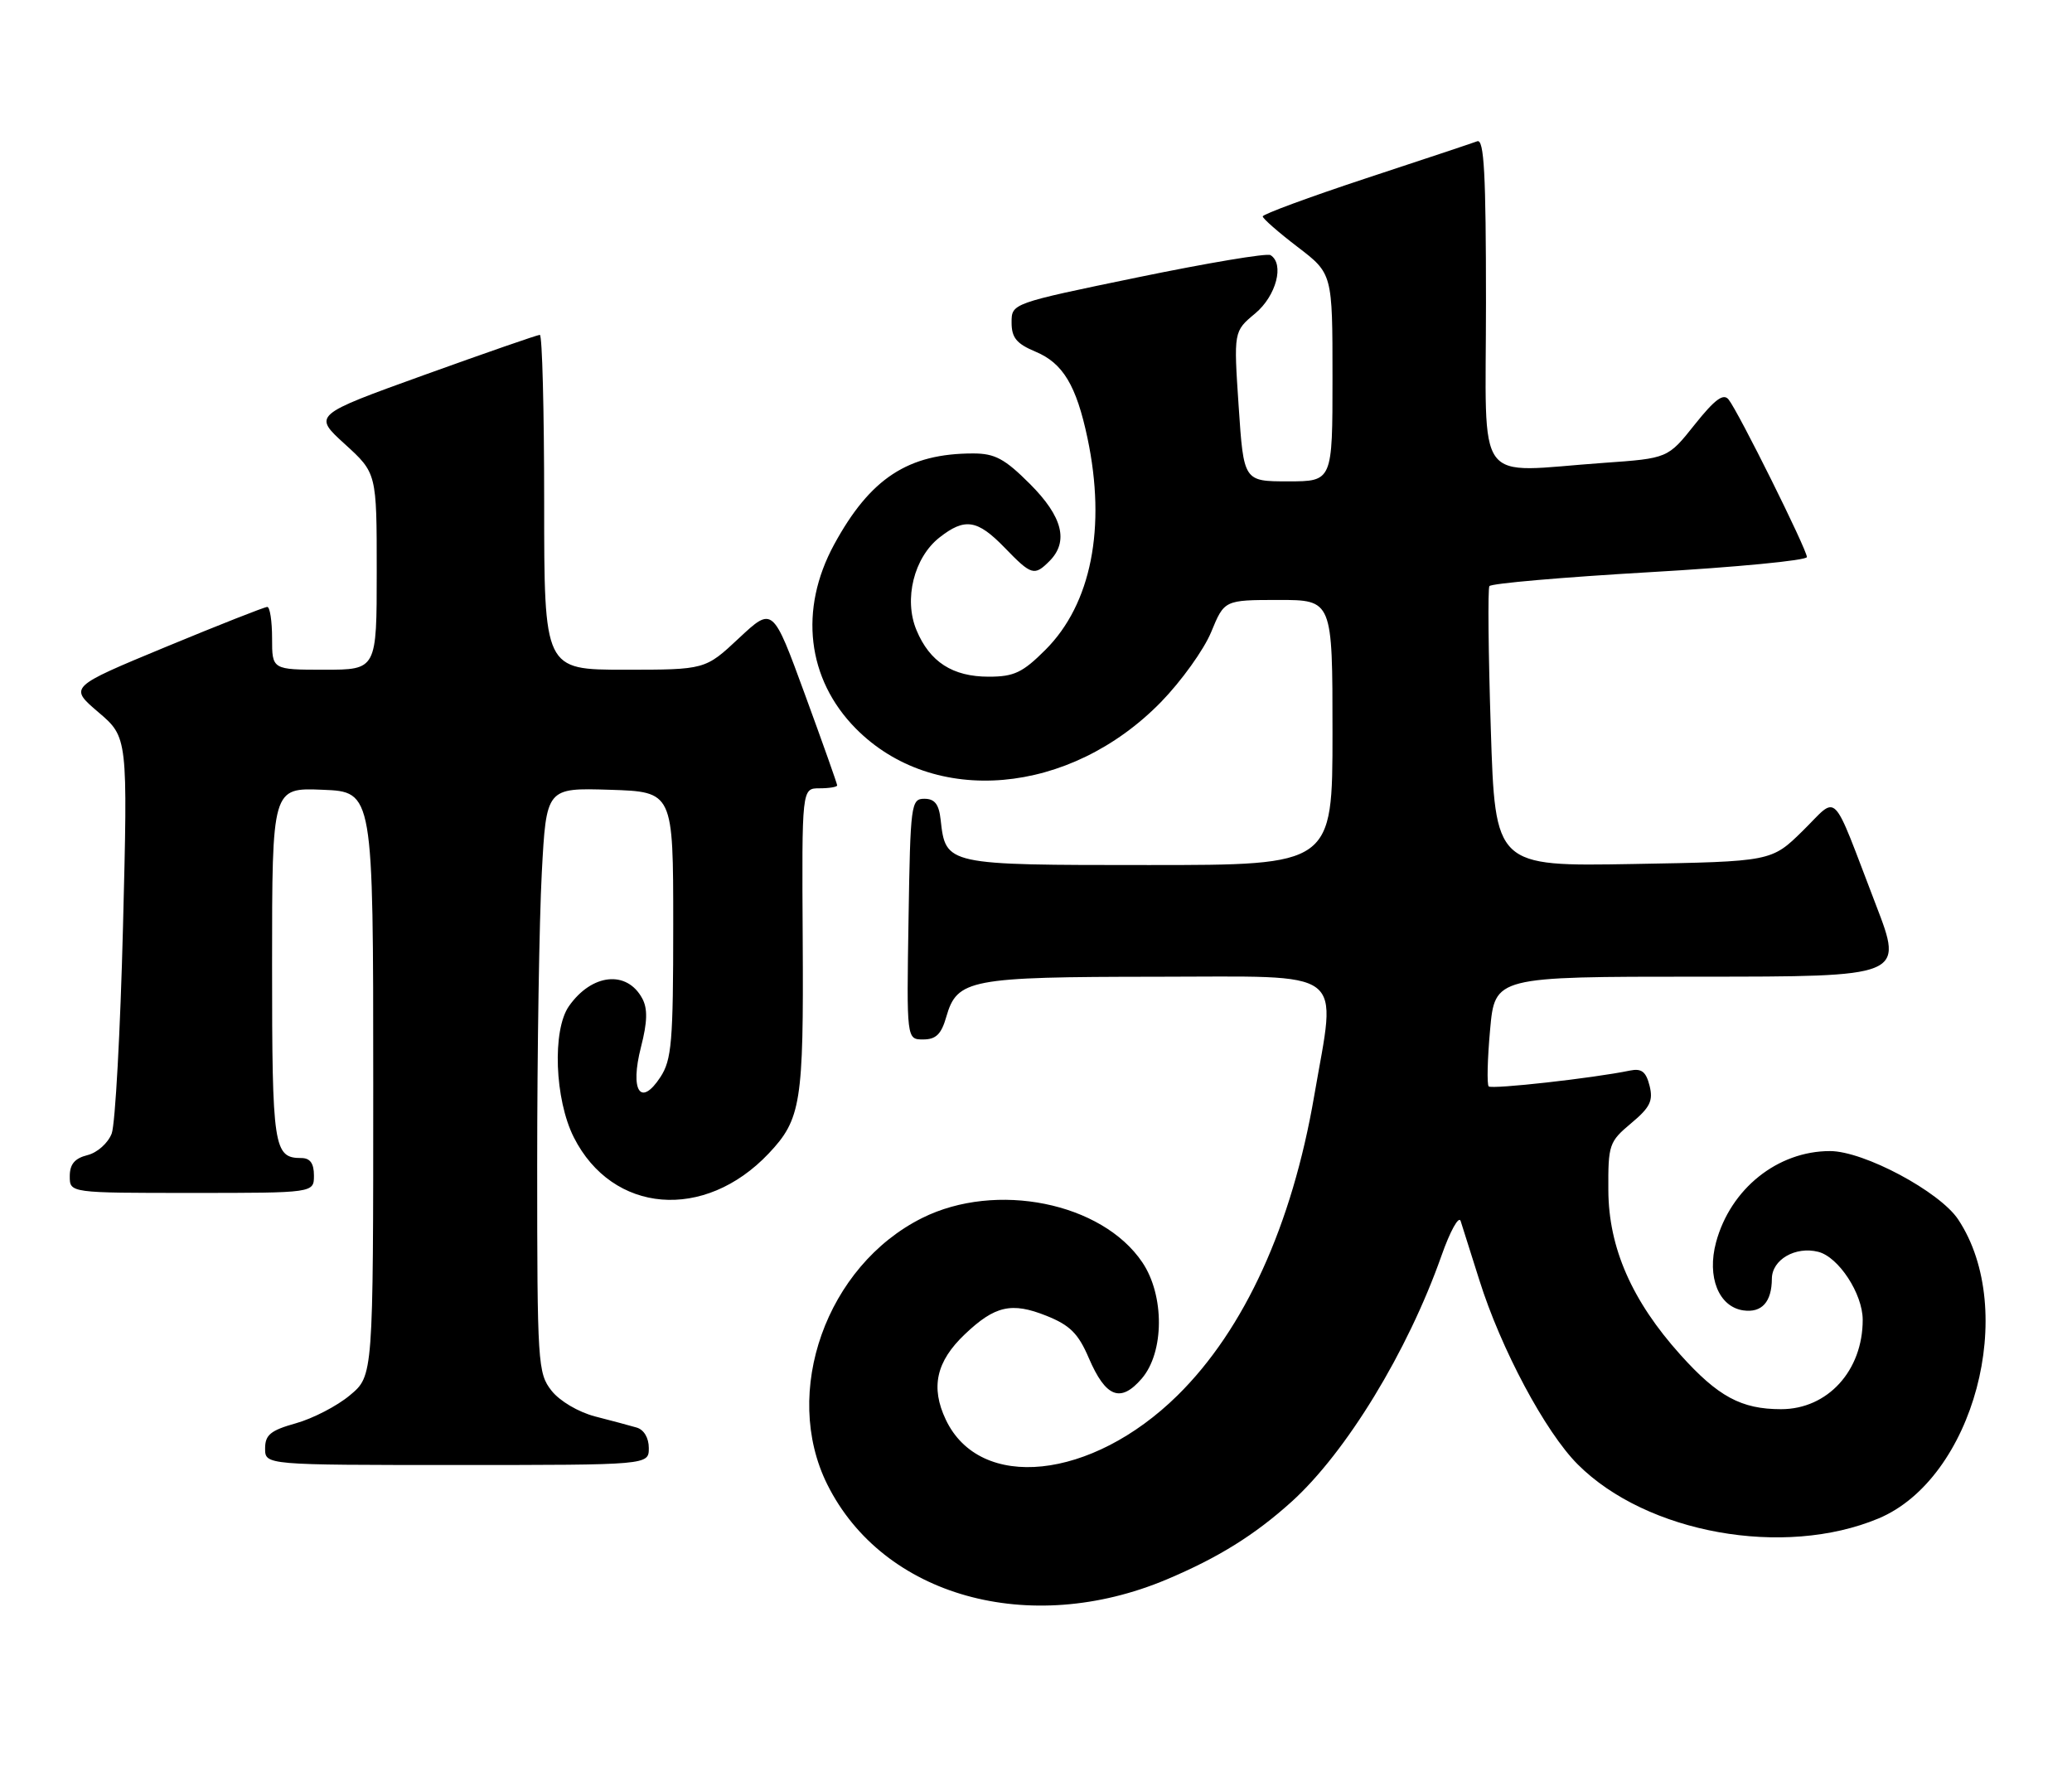 <?xml version="1.0" encoding="UTF-8" standalone="no"?>
<!DOCTYPE svg PUBLIC "-//W3C//DTD SVG 1.1//EN" "http://www.w3.org/Graphics/SVG/1.1/DTD/svg11.dtd" >
<svg xmlns="http://www.w3.org/2000/svg" xmlns:xlink="http://www.w3.org/1999/xlink" version="1.1" viewBox="0 0 297 256">
 <g >
 <path fill="currentColor"
d=" M 167.22 226.41 C 174.62 223.29 179.83 220.05 185.13 215.27 C 192.97 208.18 201.77 193.74 206.61 180.03 C 207.86 176.47 209.11 174.22 209.37 175.03 C 209.63 175.84 210.83 179.65 212.05 183.50 C 215.15 193.37 221.51 205.28 226.16 209.92 C 236.04 219.80 255.69 223.33 269.25 217.67 C 282.89 211.97 289.33 187.86 280.69 174.81 C 278.04 170.81 267.17 165.00 262.31 165.00 C 254.80 165.00 248.05 170.40 245.98 178.07 C 244.64 183.04 246.36 187.34 249.90 187.84 C 252.54 188.21 253.96 186.63 253.98 183.29 C 254.00 180.56 257.35 178.62 260.62 179.44 C 263.54 180.17 266.99 185.45 267.00 189.18 C 267.01 196.48 261.97 202.00 255.30 202.00 C 249.60 202.00 246.26 200.20 240.87 194.20 C 233.92 186.47 230.58 178.85 230.54 170.64 C 230.50 164.08 230.65 163.66 233.80 161.02 C 236.52 158.75 236.99 157.80 236.45 155.64 C 235.94 153.61 235.30 153.12 233.64 153.46 C 228.39 154.55 213.84 156.17 213.39 155.73 C 213.12 155.45 213.21 151.80 213.59 147.61 C 214.28 140.00 214.28 140.00 243.56 140.00 C 272.85 140.00 272.85 140.00 268.91 129.75 C 262.36 112.70 263.62 113.97 258.41 119.09 C 253.92 123.50 253.92 123.50 234.12 123.85 C 214.32 124.20 214.32 124.20 213.69 104.46 C 213.34 93.61 213.25 84.41 213.49 84.02 C 213.73 83.63 224.06 82.74 236.46 82.02 C 248.86 81.31 259.00 80.33 259.00 79.85 C 259.00 78.77 249.17 58.99 247.77 57.26 C 247.03 56.34 245.80 57.25 242.92 60.86 C 239.07 65.70 239.07 65.70 229.88 66.35 C 211.07 67.68 213.00 70.31 213.00 43.39 C 213.00 24.93 212.73 19.89 211.75 20.25 C 211.06 20.51 203.86 22.91 195.75 25.58 C 187.64 28.26 181.00 30.71 181.00 31.02 C 181.00 31.33 183.25 33.30 186.00 35.40 C 191.00 39.22 191.00 39.22 191.00 54.11 C 191.00 69.00 191.00 69.00 184.64 69.00 C 178.27 69.00 178.27 69.00 177.55 58.25 C 176.83 47.50 176.83 47.50 179.92 44.93 C 182.94 42.41 184.14 37.82 182.11 36.57 C 181.61 36.26 173.06 37.70 163.11 39.75 C 145.00 43.49 145.00 43.49 145.00 46.23 C 145.00 48.41 145.71 49.27 148.43 50.41 C 152.36 52.05 154.28 55.24 155.88 62.80 C 158.59 75.62 156.42 86.58 149.86 93.14 C 146.58 96.42 145.35 97.00 141.72 97.00 C 136.55 97.00 133.27 94.89 131.37 90.33 C 129.52 85.91 131.00 79.93 134.66 77.05 C 138.30 74.19 140.09 74.47 144.00 78.50 C 147.85 82.48 148.26 82.60 150.43 80.43 C 153.22 77.63 152.32 74.06 147.63 69.37 C 144.02 65.76 142.61 65.00 139.50 65.00 C 130.16 65.00 124.73 68.56 119.56 78.06 C 114.50 87.37 115.67 97.34 122.66 104.42 C 133.82 115.72 153.34 114.02 166.42 100.63 C 169.33 97.64 172.57 93.13 173.61 90.60 C 175.50 86.01 175.50 86.01 183.25 86.00 C 191.00 86.00 191.00 86.00 191.00 105.00 C 191.00 124.00 191.00 124.00 164.65 124.00 C 135.53 124.00 135.56 124.01 134.83 117.50 C 134.59 115.28 133.98 114.50 132.50 114.50 C 130.59 114.50 130.49 115.26 130.23 131.75 C 129.95 149.00 129.95 149.00 132.33 149.00 C 134.16 149.00 134.93 148.25 135.64 145.76 C 137.19 140.37 138.97 140.03 165.75 140.01 C 193.52 140.00 191.57 138.52 188.38 157.07 C 185.20 175.64 178.38 190.58 168.78 200.03 C 156.44 212.17 140.47 213.84 135.57 203.50 C 133.37 198.86 134.19 195.16 138.30 191.26 C 142.61 187.16 145.01 186.62 149.99 188.61 C 153.37 189.96 154.57 191.16 156.07 194.67 C 158.50 200.32 160.62 201.14 163.66 197.61 C 166.90 193.84 166.94 185.69 163.74 180.95 C 157.96 172.37 142.78 169.31 132.19 174.59 C 118.46 181.44 112.00 199.58 118.59 212.80 C 126.58 228.83 147.53 234.69 167.22 226.41 Z  M 93.00 207.57 C 93.00 206.11 92.30 204.93 91.25 204.63 C 90.29 204.35 87.61 203.63 85.30 203.04 C 82.90 202.41 80.23 200.84 79.05 199.34 C 77.09 196.84 77.00 195.47 77.00 167.02 C 77.00 150.68 77.30 131.83 77.66 125.12 C 78.31 112.93 78.31 112.93 87.41 113.21 C 96.50 113.50 96.50 113.50 96.50 132.55 C 96.50 149.37 96.28 151.92 94.66 154.40 C 91.81 158.75 90.27 156.36 91.88 150.08 C 92.80 146.50 92.85 144.60 92.07 143.14 C 89.87 139.03 84.83 139.55 81.55 144.23 C 79.14 147.67 79.51 157.60 82.25 163.03 C 87.78 173.98 100.98 175.08 110.19 165.34 C 114.82 160.44 115.20 158.06 115.06 134.75 C 114.93 113.00 114.93 113.00 117.46 113.00 C 118.86 113.00 120.00 112.81 120.00 112.58 C 120.00 112.35 117.92 106.49 115.38 99.55 C 110.77 86.95 110.77 86.95 105.93 91.47 C 101.09 96.00 101.09 96.00 89.54 96.00 C 78.00 96.00 78.00 96.00 78.00 72.00 C 78.00 58.80 77.72 48.00 77.38 48.00 C 77.04 48.00 69.58 50.59 60.81 53.75 C 44.86 59.50 44.86 59.50 49.43 63.66 C 54.00 67.82 54.00 67.82 54.00 81.91 C 54.00 96.00 54.00 96.00 46.50 96.00 C 39.00 96.00 39.00 96.00 39.00 91.50 C 39.00 89.03 38.69 87.00 38.31 87.00 C 37.93 87.00 31.38 89.58 23.75 92.74 C 9.88 98.49 9.88 98.49 14.10 102.09 C 18.32 105.69 18.32 105.69 17.63 132.86 C 17.25 147.80 16.52 161.14 16.01 162.49 C 15.48 163.86 13.95 165.23 12.54 165.58 C 10.71 166.04 10.00 166.88 10.00 168.61 C 10.00 171.00 10.00 171.00 27.50 171.00 C 45.00 171.00 45.00 171.00 45.00 168.50 C 45.00 166.76 44.45 166.00 43.20 166.00 C 39.22 166.00 39.00 164.54 39.00 138.26 C 39.00 112.91 39.00 112.91 46.25 113.21 C 53.50 113.50 53.50 113.50 53.50 155.36 C 53.50 197.22 53.50 197.22 50.16 200.00 C 48.33 201.54 44.84 203.34 42.41 204.02 C 38.78 205.04 38.00 205.68 38.00 207.63 C 38.00 210.00 38.00 210.00 65.50 210.00 C 93.00 210.00 93.00 210.00 93.00 207.57 Z "/>
</g>
</svg>